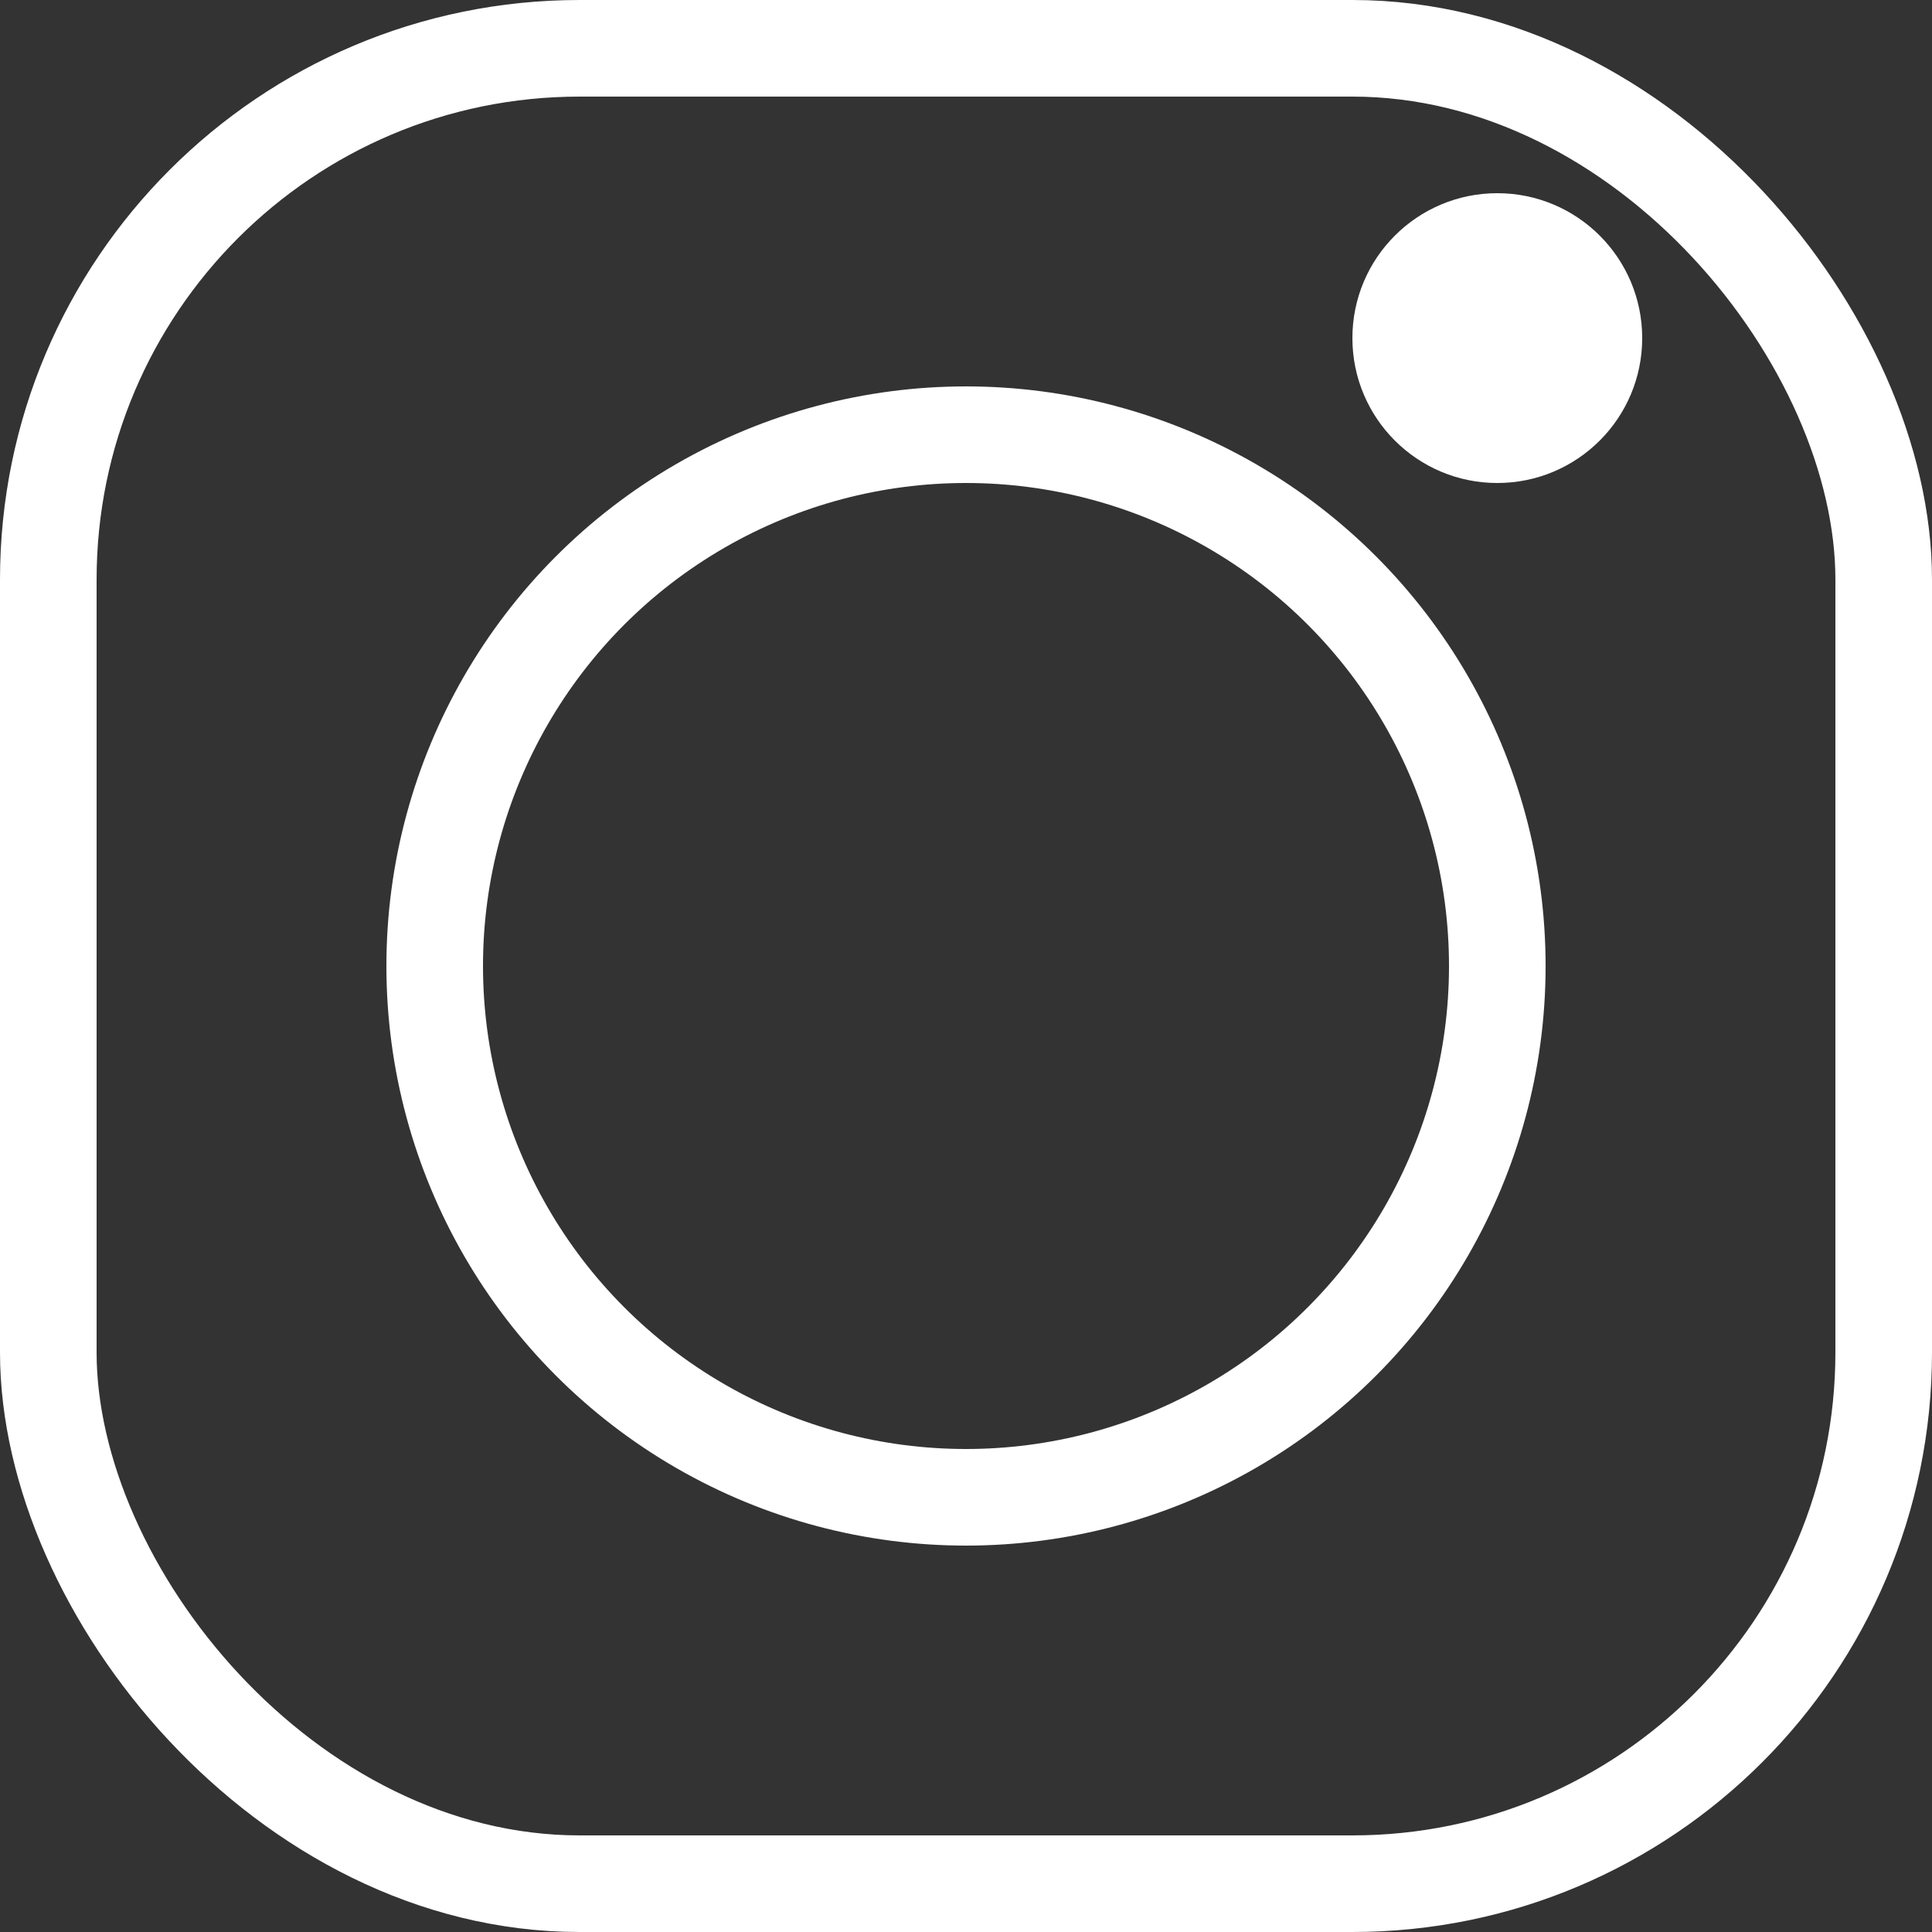 <svg width="20" height="20" viewBox="0 0 20 20" fill="none" xmlns="http://www.w3.org/2000/svg">
<rect x="0" y="0" width="20" height="20" fill="#333333" stroke="none"/>
<rect x="0.5" y="0.5" width="19" height="19" rx="5.5" stroke="white"/>
<circle cx="10" cy="10" r="5.5" stroke="white"/>
<circle cx="15.5" cy="3.5" r="1.5" fill="white"/>
</svg>
